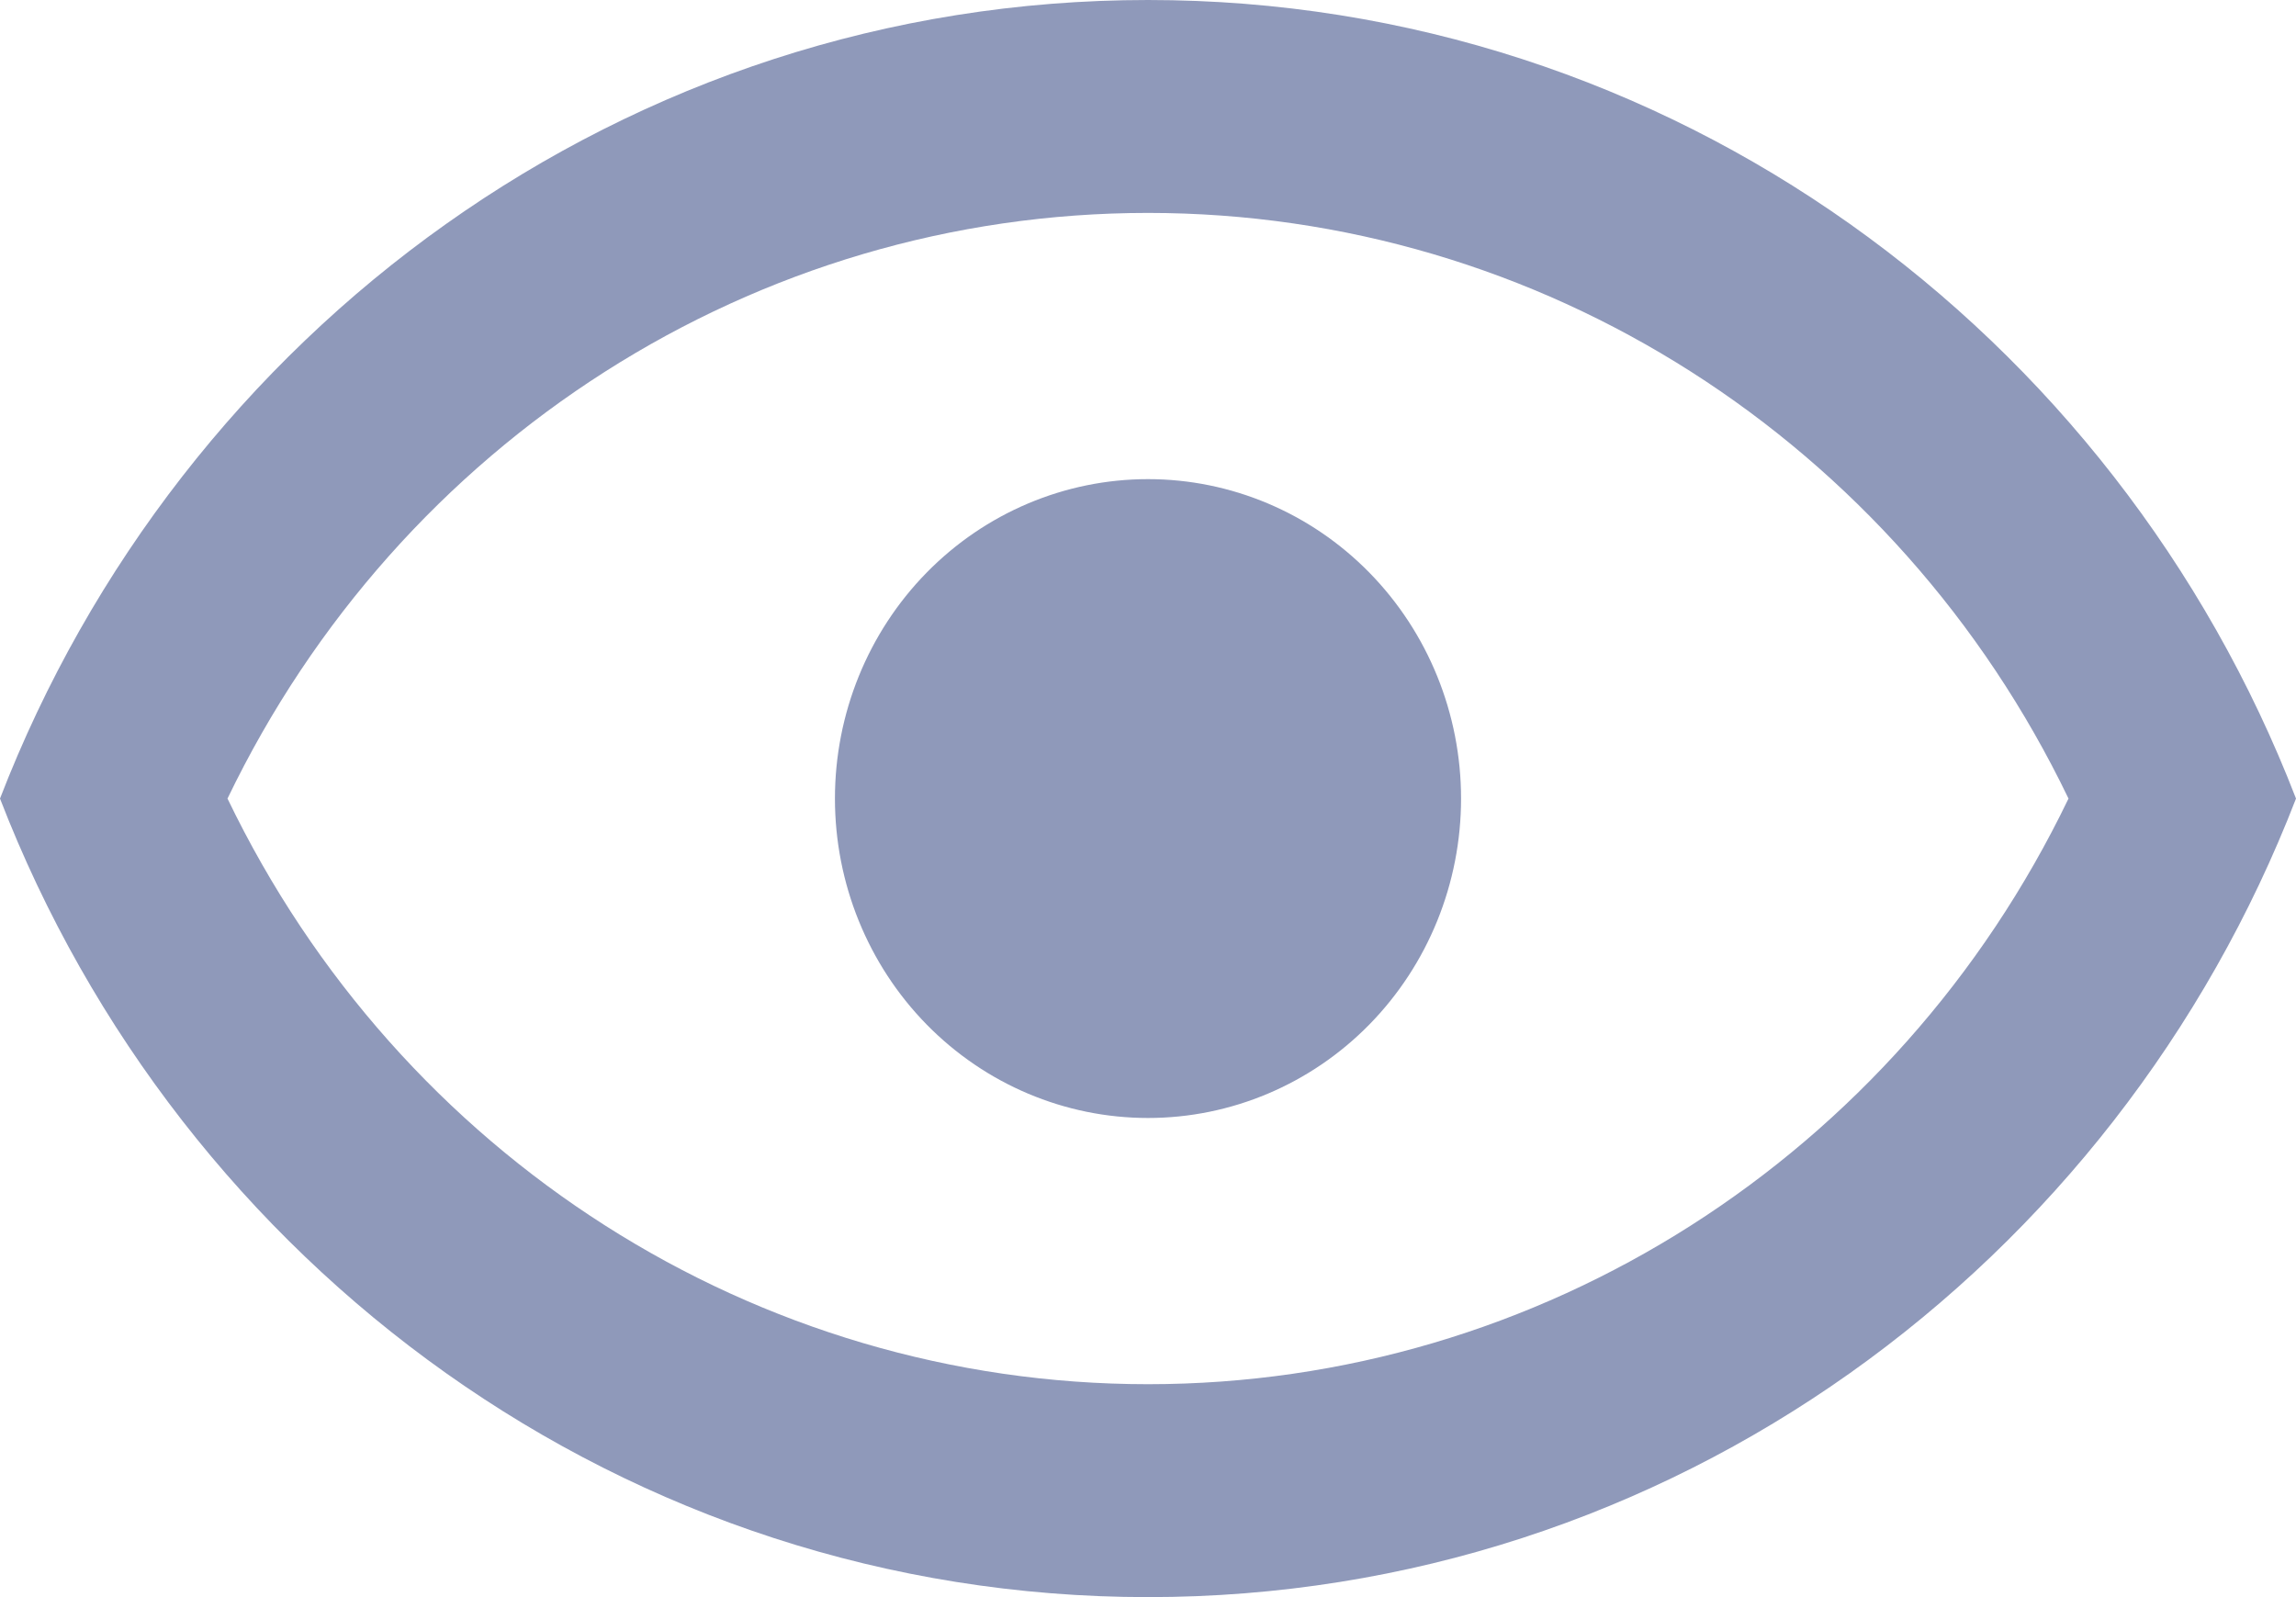 <svg width="23" height="16" viewBox="0 0 23 16" fill="none" xmlns="http://www.w3.org/2000/svg">
<path d="M11.5 4.8C12.332 4.8 13.13 5.137 13.718 5.737C14.306 6.337 14.636 7.151 14.636 8C14.636 8.849 14.306 9.663 13.718 10.263C13.13 10.863 12.332 11.2 11.5 11.2C10.668 11.2 9.87 10.863 9.282 10.263C8.694 9.663 8.364 8.849 8.364 8C8.364 7.151 8.694 6.337 9.282 5.737C9.87 5.137 10.668 4.8 11.5 4.8ZM11.5 0C16.727 0 21.191 3.317 23 8C21.191 12.683 16.727 16 11.5 16C6.273 16 1.809 12.683 0 8C1.809 3.317 6.273 0 11.5 0ZM2.279 8C4.004 11.584 7.569 13.867 11.5 13.867C15.431 13.867 18.996 11.584 20.721 8C18.996 4.416 15.431 2.133 11.5 2.133C7.569 2.133 4.004 4.416 2.279 8Z" fill="#8F99BA"/>
</svg>
